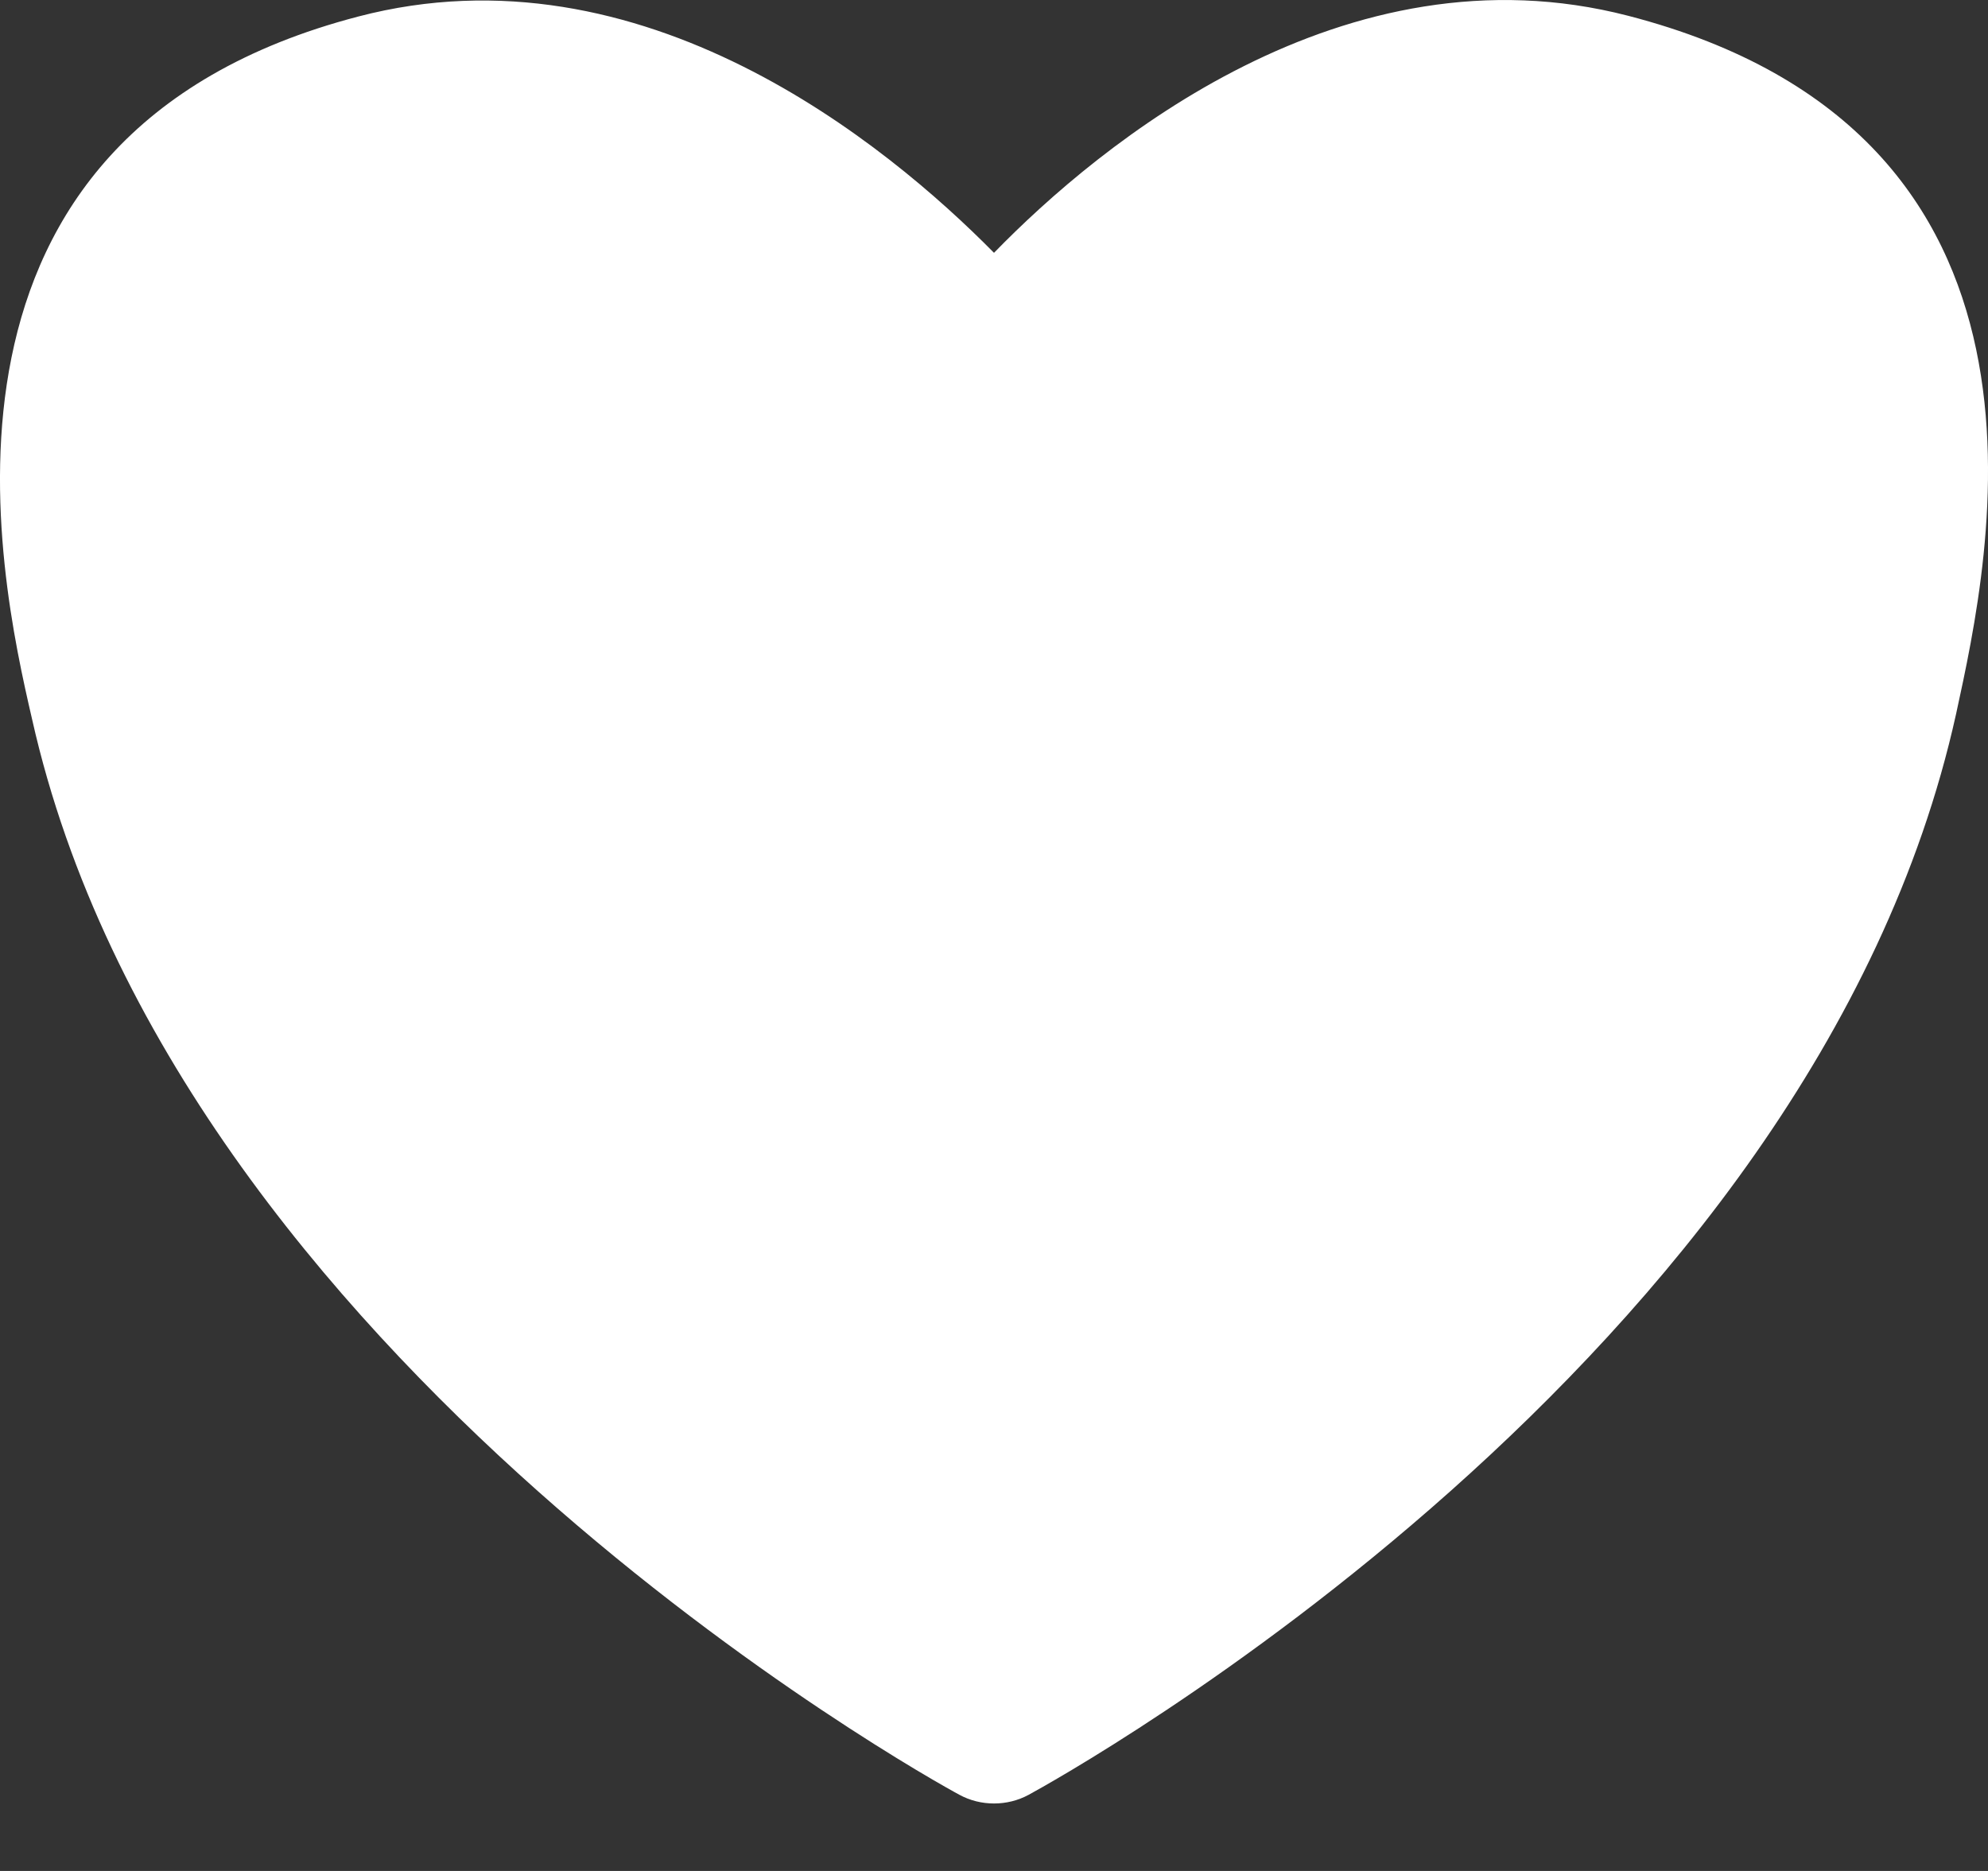 <svg width="17" height="16" viewBox="0 0 17 16" fill="none" xmlns="http://www.w3.org/2000/svg">
<rect x="0" y="0" width="17" height="16" fill="#333333" stroke="none"/>
<path d="M13.923 0.135C11.495 -0.494 9.406 1.231 8.5 2.162C7.588 1.238 5.493 -0.494 3.065 0.141C-0.835 1.158 -0.016 4.898 0.274 6.149C1.506 11.633 7.927 15.201 8.205 15.349C8.295 15.398 8.397 15.423 8.5 15.423C8.604 15.423 8.705 15.398 8.796 15.349C9.067 15.201 15.501 11.652 16.727 6.106C17.023 4.744 17.824 1.145 13.923 0.135Z" fill="white"/>
</svg>
